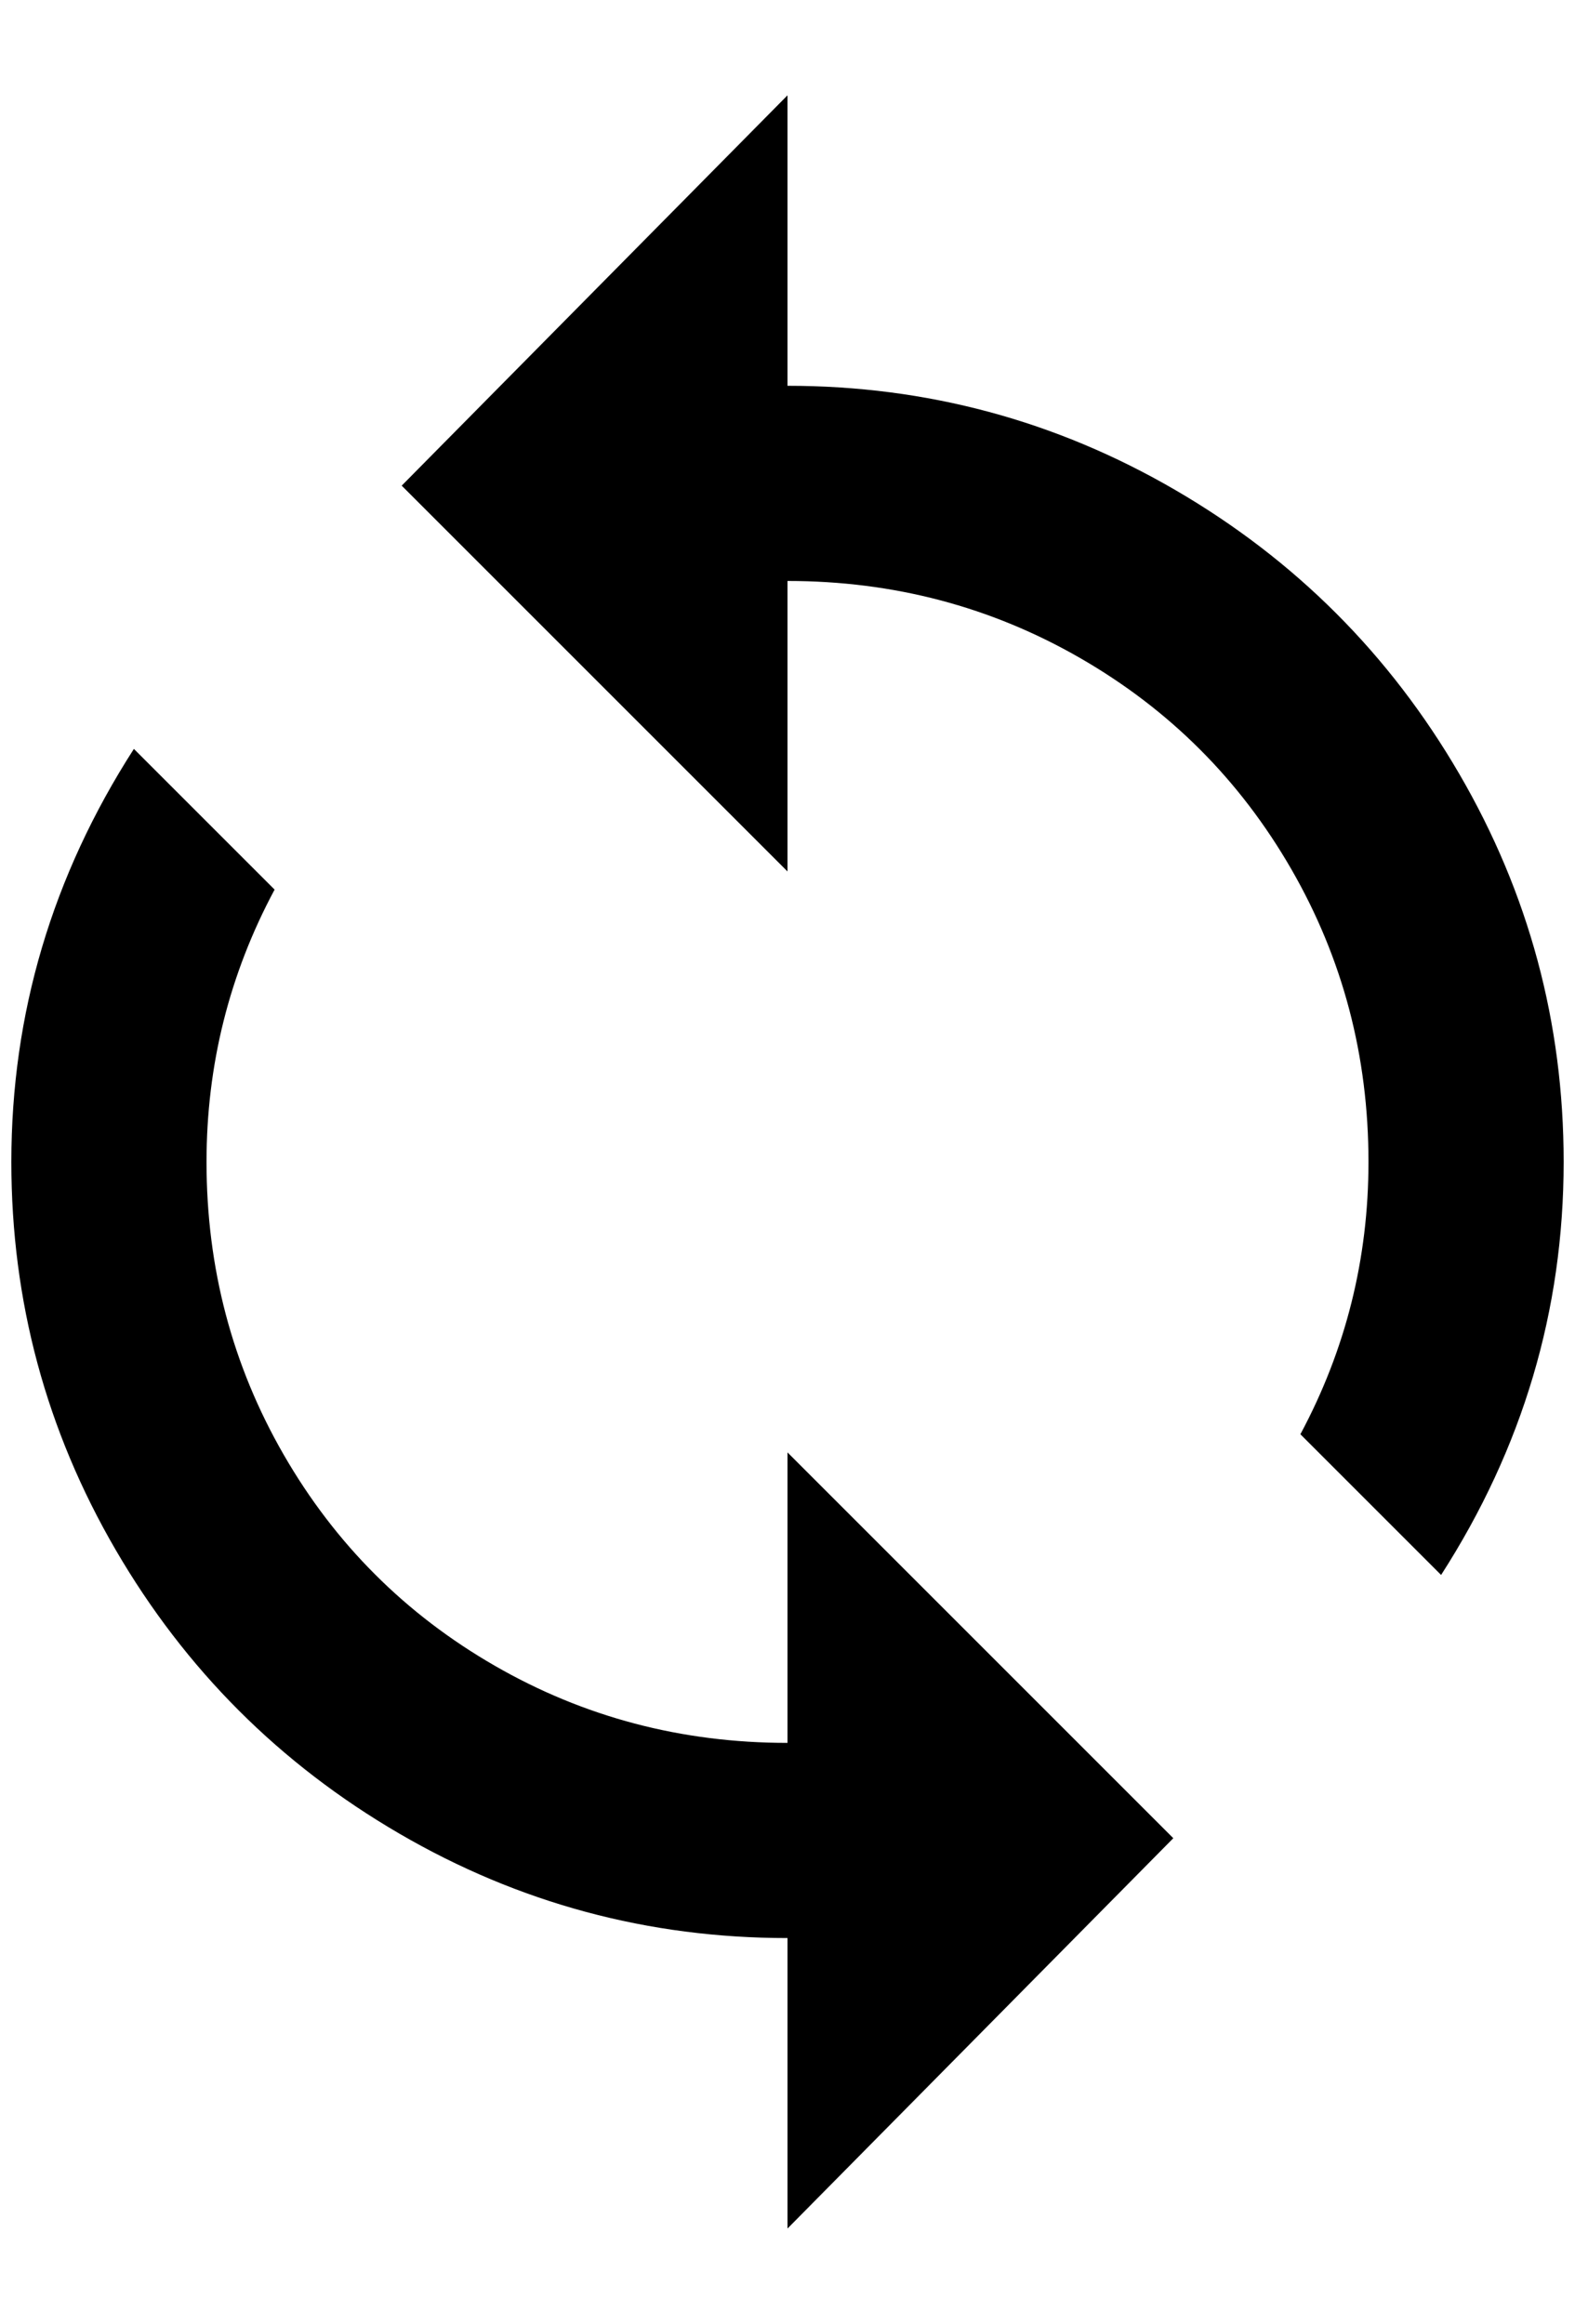 <?xml version="1.0" standalone="no"?>
<!DOCTYPE svg PUBLIC "-//W3C//DTD SVG 1.1//EN" "http://www.w3.org/Graphics/SVG/1.1/DTD/svg11.dtd" >
<svg xmlns="http://www.w3.org/2000/svg" xmlns:xlink="http://www.w3.org/1999/xlink" version="1.1" viewBox="-10 0 1388 2048">
   <path fill="currentColor"
d="M684 1536q-140 0 -258 -68t-186 -186t-68 -258q0 -128 60 -240l-124 -124q-108 168 -108 364q0 184 92 342t250 250t342 92v256l340 -344l-340 -340v256zM684 340v-256l-340 344l340 340v-256q140 0 258 68t186 186t68 258q0 128 -60 240l124 124q108 -168 108 -364
q0 -184 -92 -342t-250 -250t-342 -92z" />
</svg>
